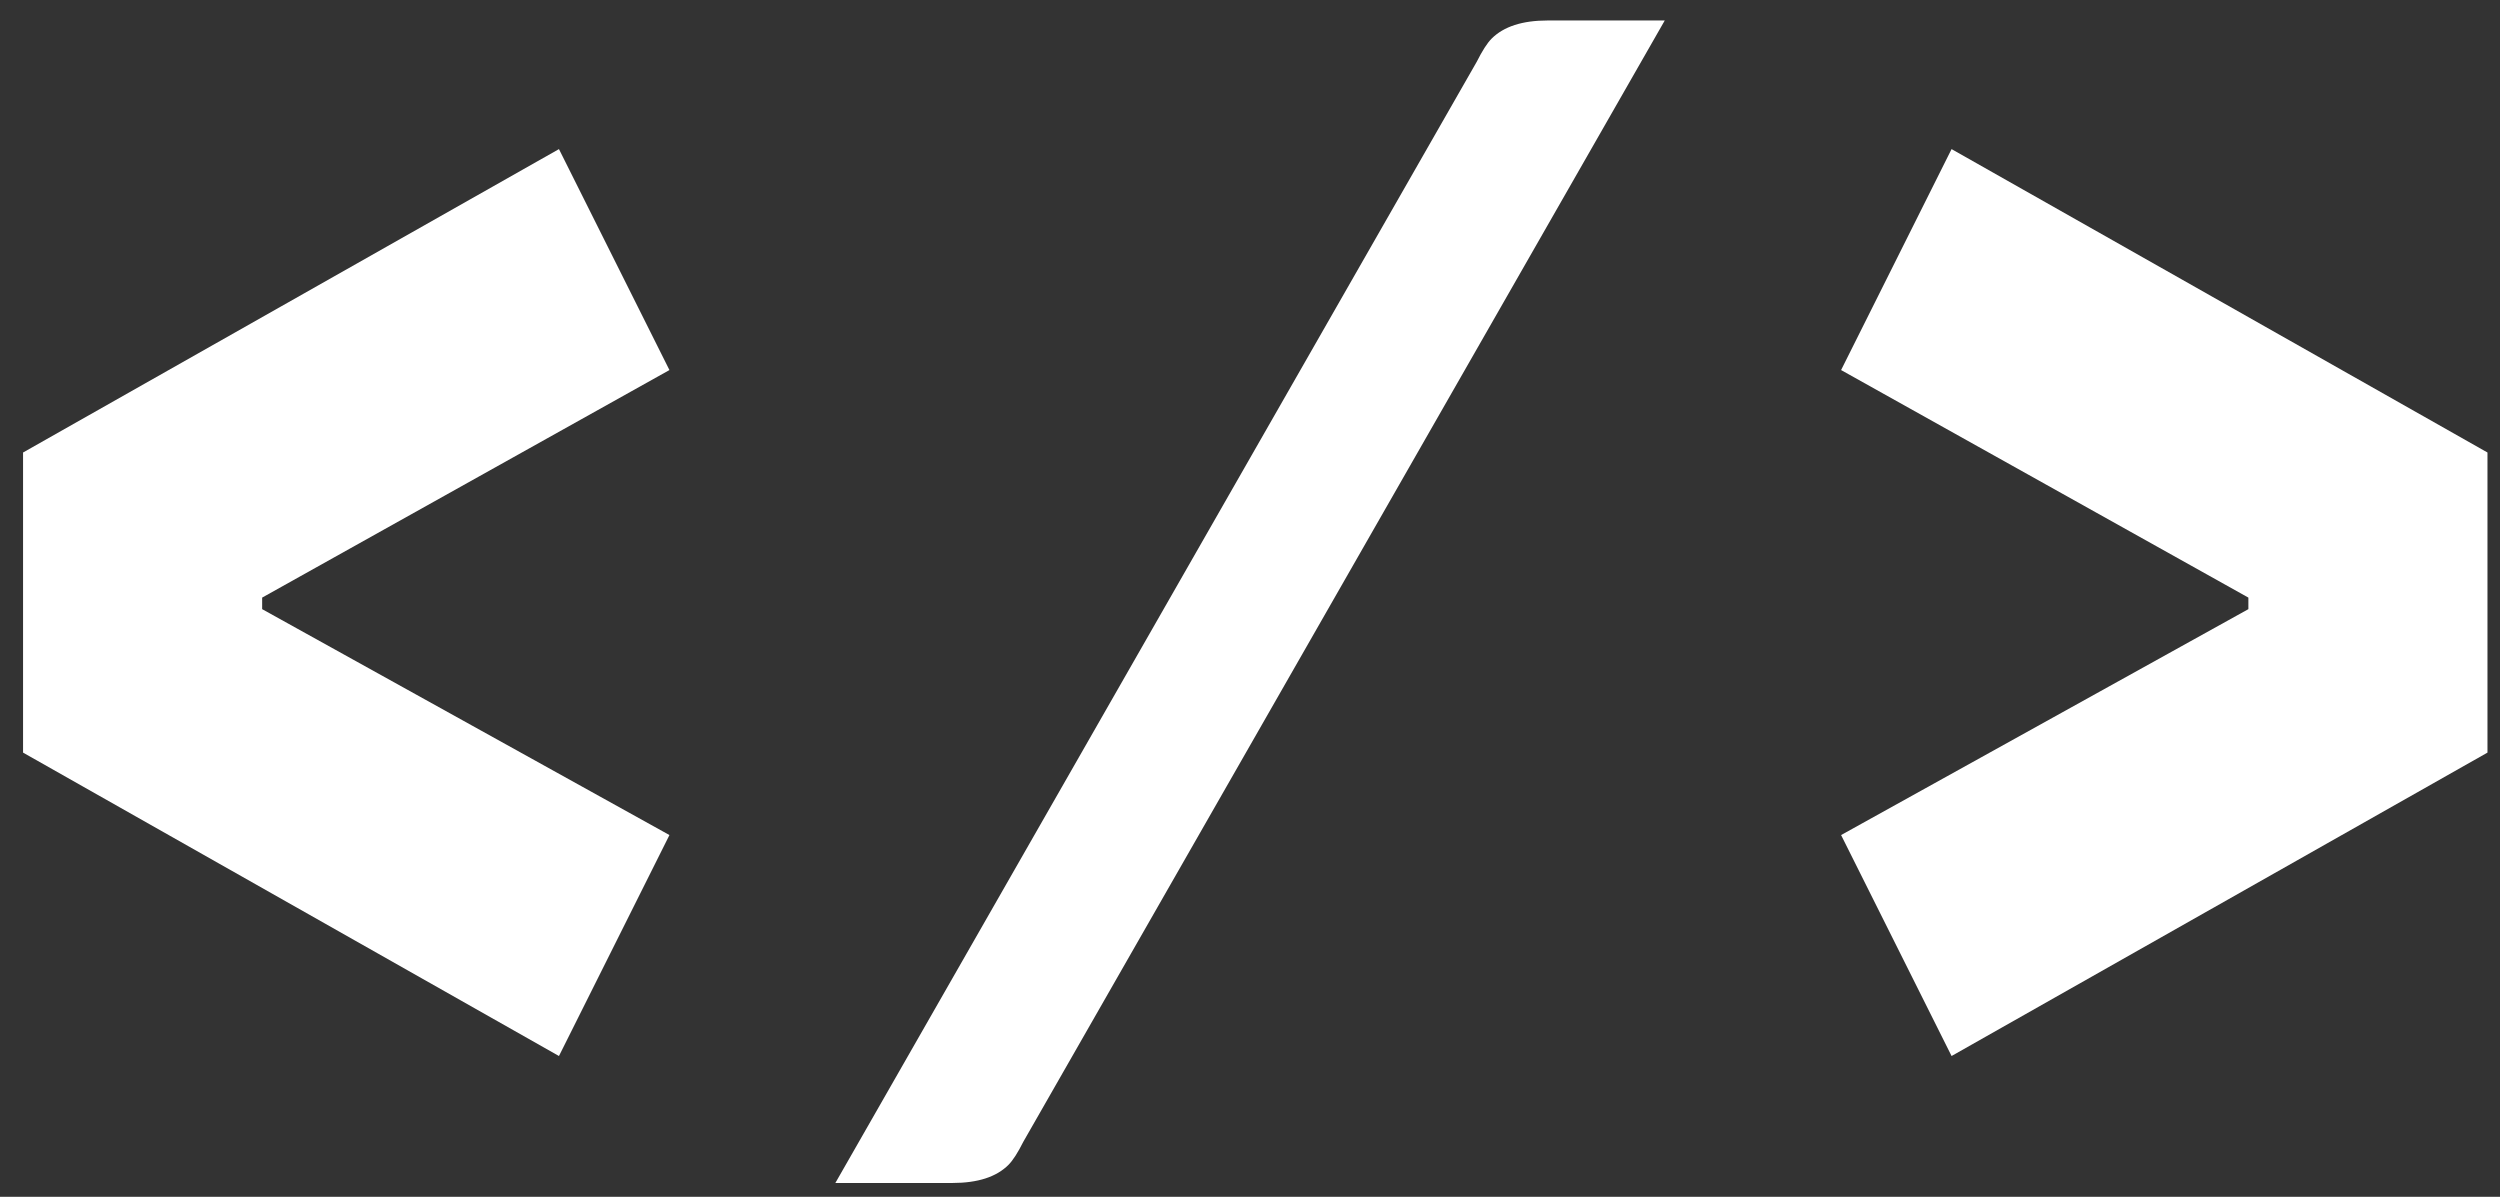 <svg width="94" height="45" viewBox="0 0 94 45" fill="none" xmlns="http://www.w3.org/2000/svg">
<rect x="0" y="0" width="94" height="45" fill="#333333" stroke="none"/>
<path d="M21.017 5.606L25.171 13.914L9.857 22.47V22.904L25.171 31.398L21.017 39.706L0.867 28.298V17.014L21.017 5.606ZM62.595 0.77L38.477 42.93C38.27 43.343 38.084 43.633 37.919 43.798C37.465 44.253 36.762 44.48 35.811 44.48H31.409L55.527 2.32C55.734 1.907 55.92 1.617 56.085 1.452C56.54 0.997 57.242 0.77 58.193 0.77H62.595ZM73.379 39.706L69.225 31.398L84.539 22.904V22.47L69.225 13.914L73.379 5.606L93.529 17.014V28.298L73.379 39.706Z" fill="white"/>
</svg>
